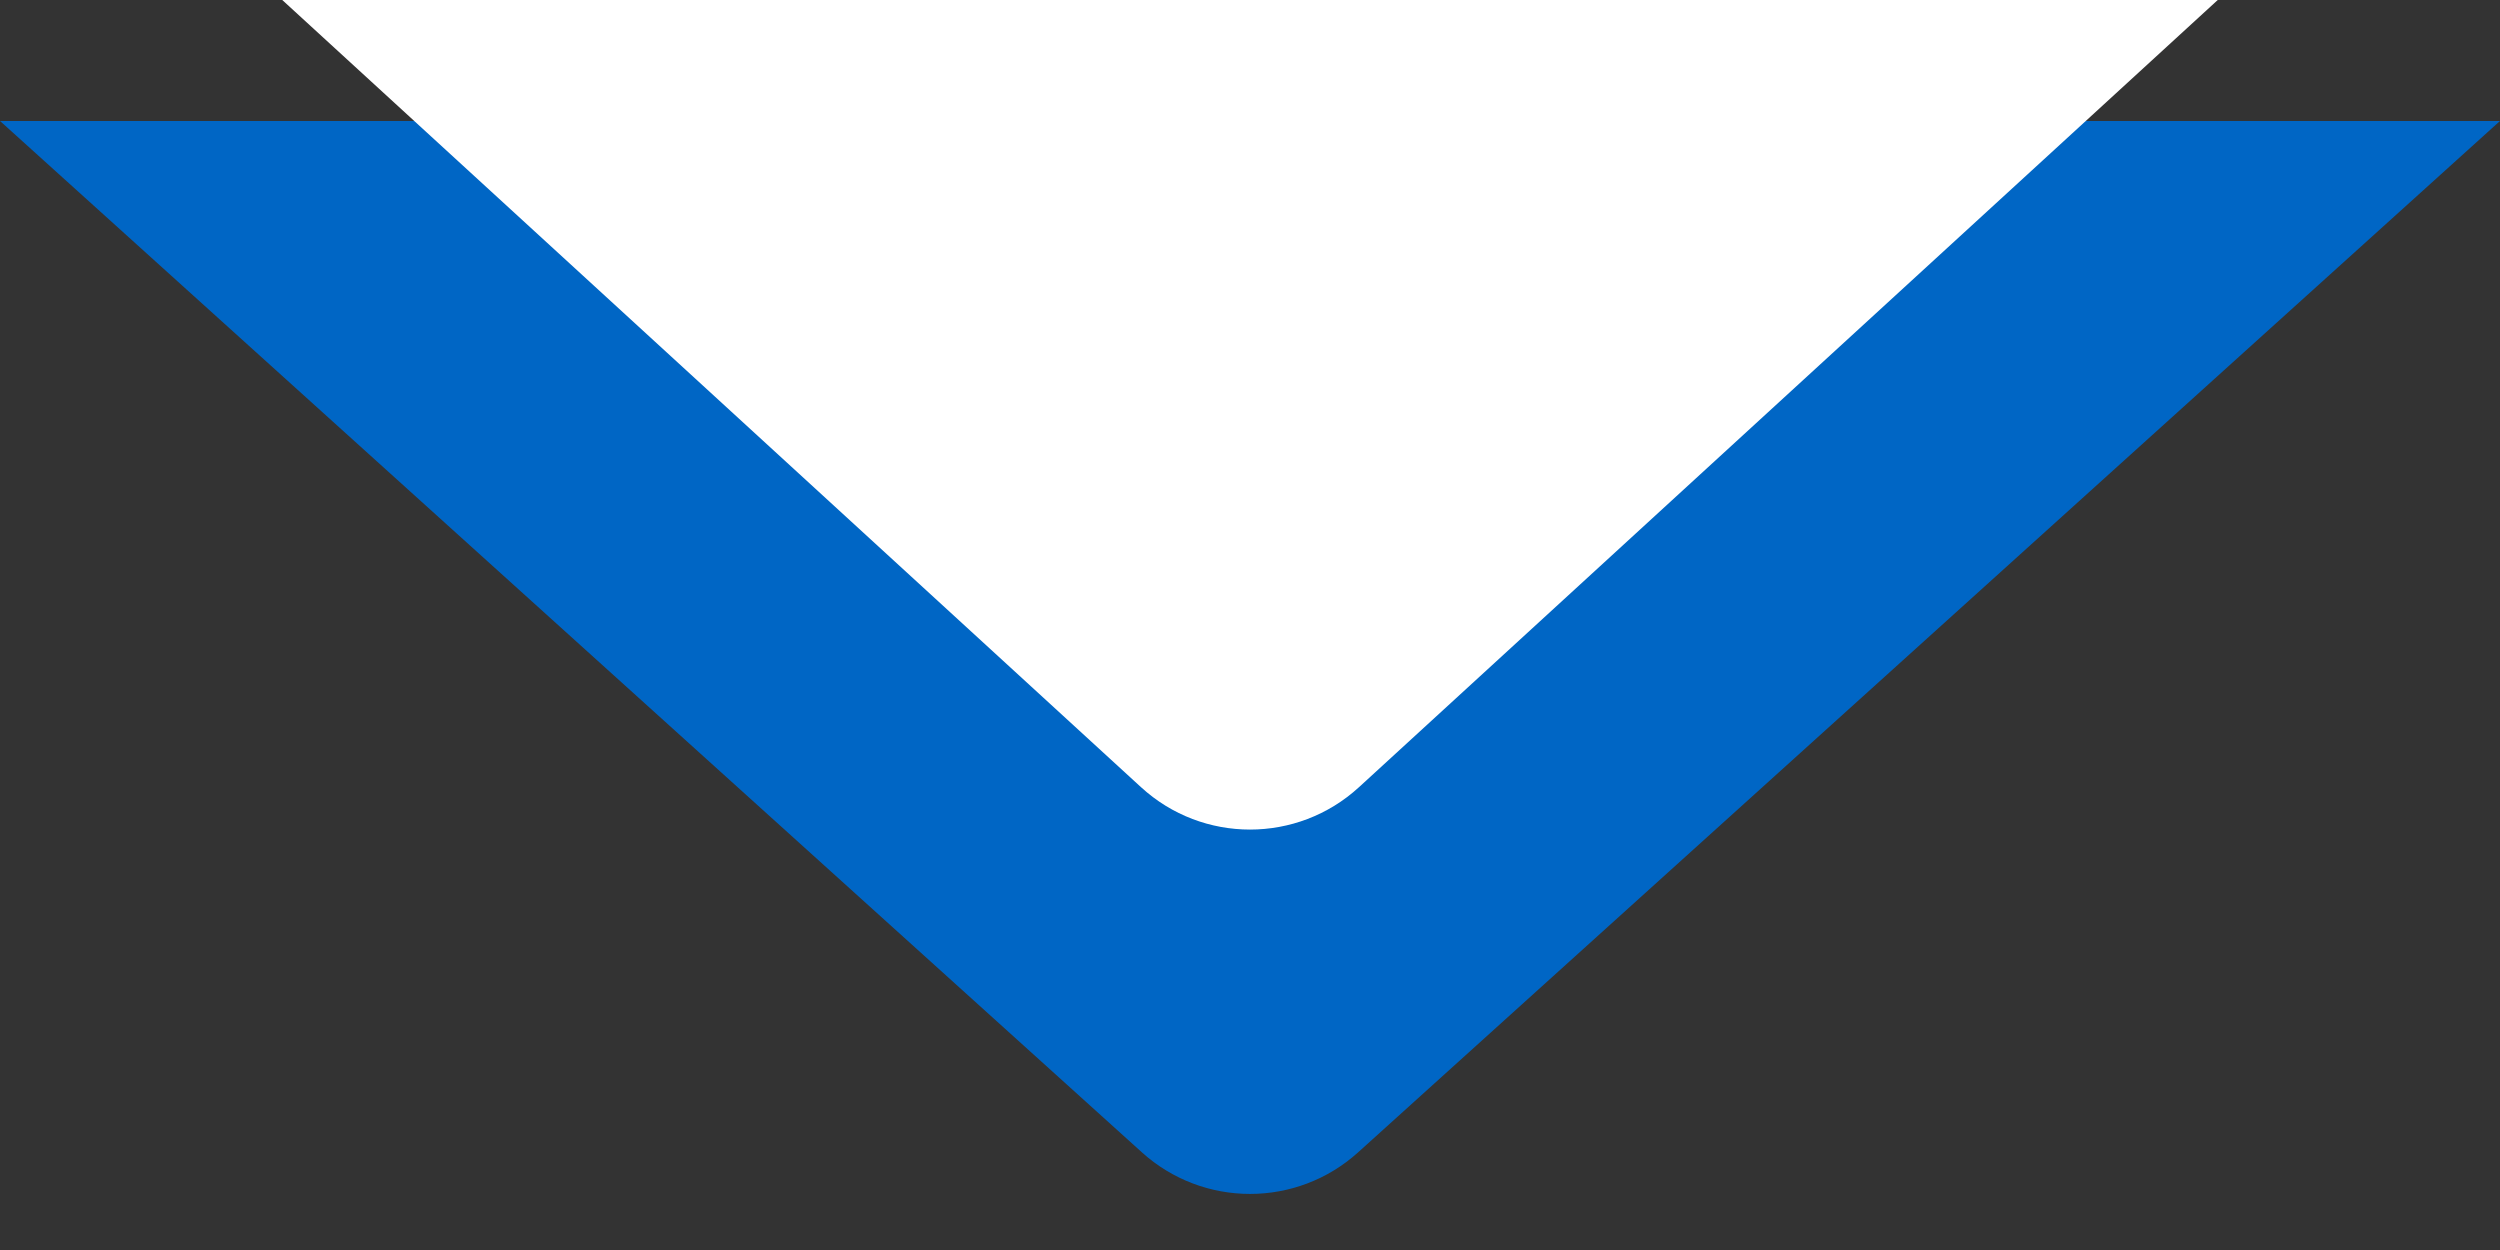 <svg fill="none" height="31" viewBox="0 0 62 31" width="62" xmlns="http://www.w3.org/2000/svg"><rect x="0" y="0" width="62" height="31" fill="#333333" stroke="none"/><path d="m0 3h62l-28.319 25.578c-1.523 1.375-3.839 1.375-5.362 0z" fill="#0066c5"/><path d="m7-0 48 0-21.297 19.522c-1.529 1.402-3.877 1.402-5.406 0z" fill="#fff"/></svg>